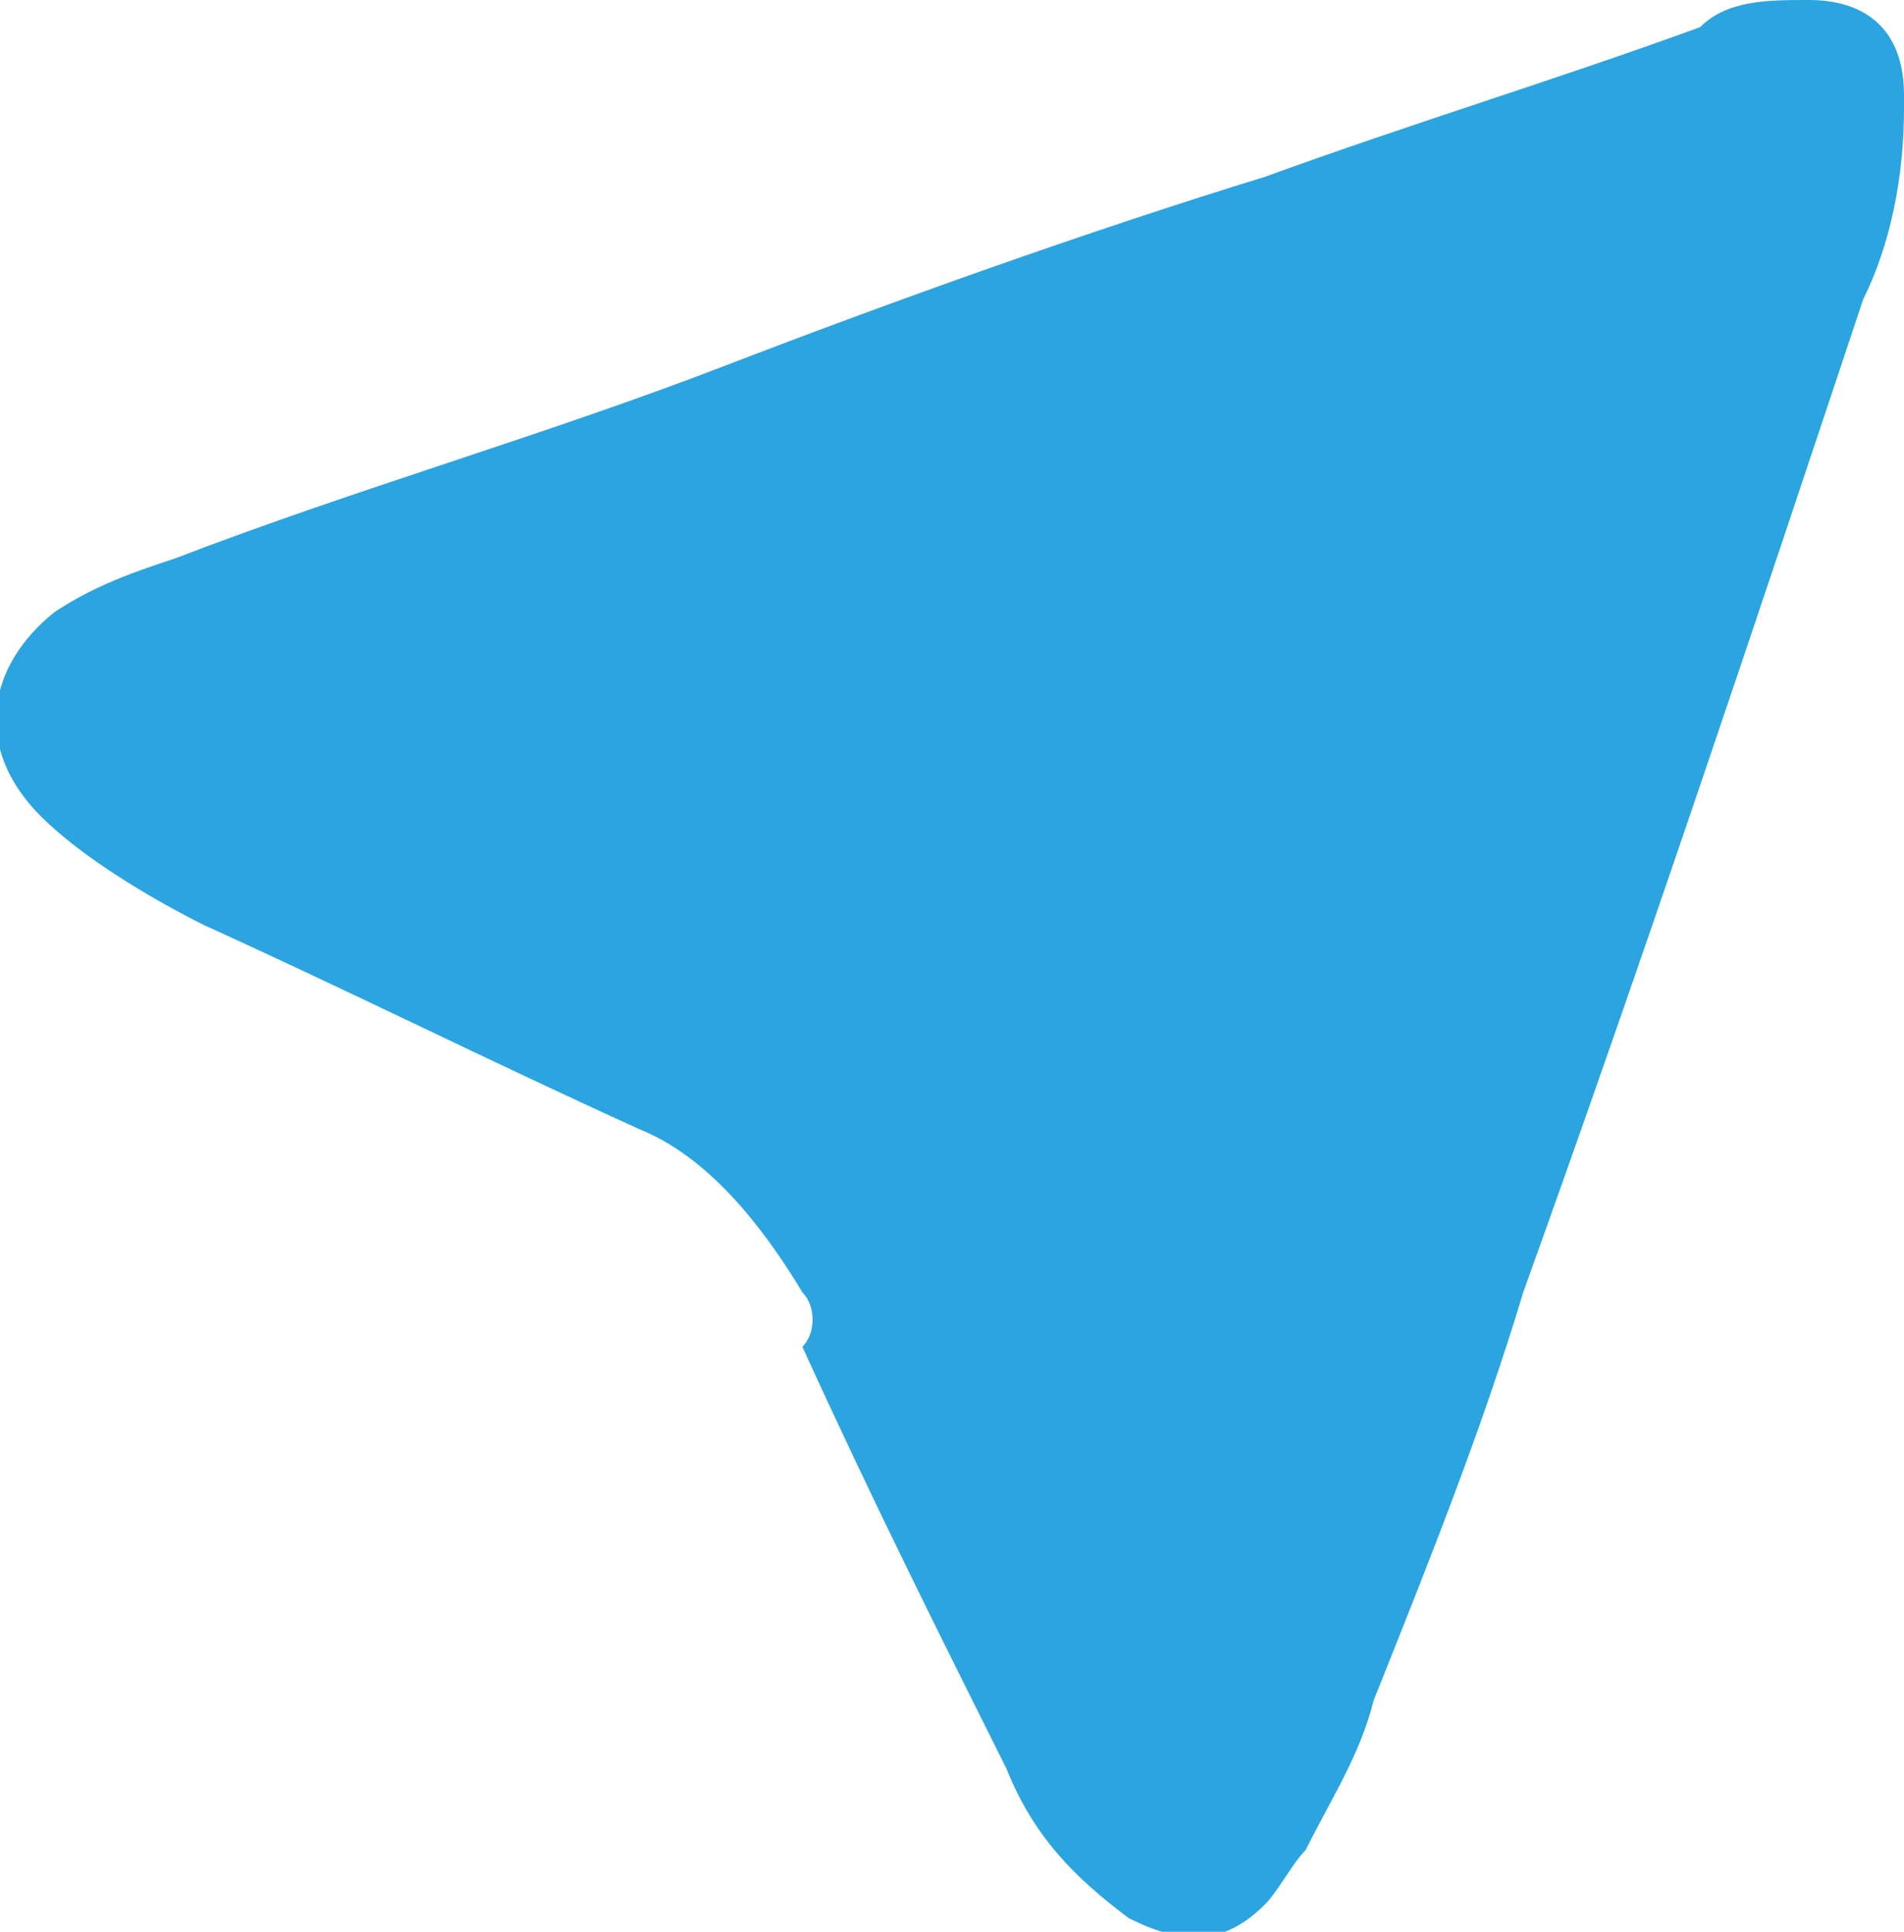 <?xml version="1.0" encoding="utf-8"?>
<!-- Generator: Adobe Illustrator 22.1.0, SVG Export Plug-In . SVG Version: 6.00 Build 0)  -->
<svg version="1.0" id="Layer_1" xmlns="http://www.w3.org/2000/svg" xmlns:xlink="http://www.w3.org/1999/xlink" x="0px" y="0px"
	 viewBox="0 0 14 14.2" style="enable-background:new 0 0 14 14.2;" xml:space="preserve">
<style type="text/css">
	.st0{fill:#2CA4DF;}
</style>
<path class="st0" d="M14,0.8c0,0.5-0.1,1-0.3,1.4c-0.8,2.4-1.6,4.8-2.5,7.3c-0.3,1-0.7,2-1.1,3c-0.1,0.4-0.3,0.7-0.5,1.1
	c-0.1,0.1-0.2,0.3-0.3,0.4c-0.3,0.3-0.6,0.3-1,0.1c-0.4-0.3-0.7-0.6-0.9-1.1c-0.5-1-1-2-1.5-3.1C6,9.8,6,9.6,5.9,9.5
	c-0.3-0.5-0.7-1-1.2-1.2c-1.1-0.5-2.1-1-3.2-1.5C1.1,6.6,0.6,6.3,0.3,6c-0.5-0.5-0.4-1.1,0.1-1.5C0.7,4.3,1,4.2,1.3,4.1
	c1.3-0.5,2.7-0.9,4-1.4c1.3-0.5,2.7-1,4-1.4c1.1-0.4,2.1-0.7,3.2-1.1C12.7,0,13,0,13.3,0C13.7,0,14,0.2,14,0.7C14,0.8,14,0.8,14,0.8
	z"/>
</svg>
